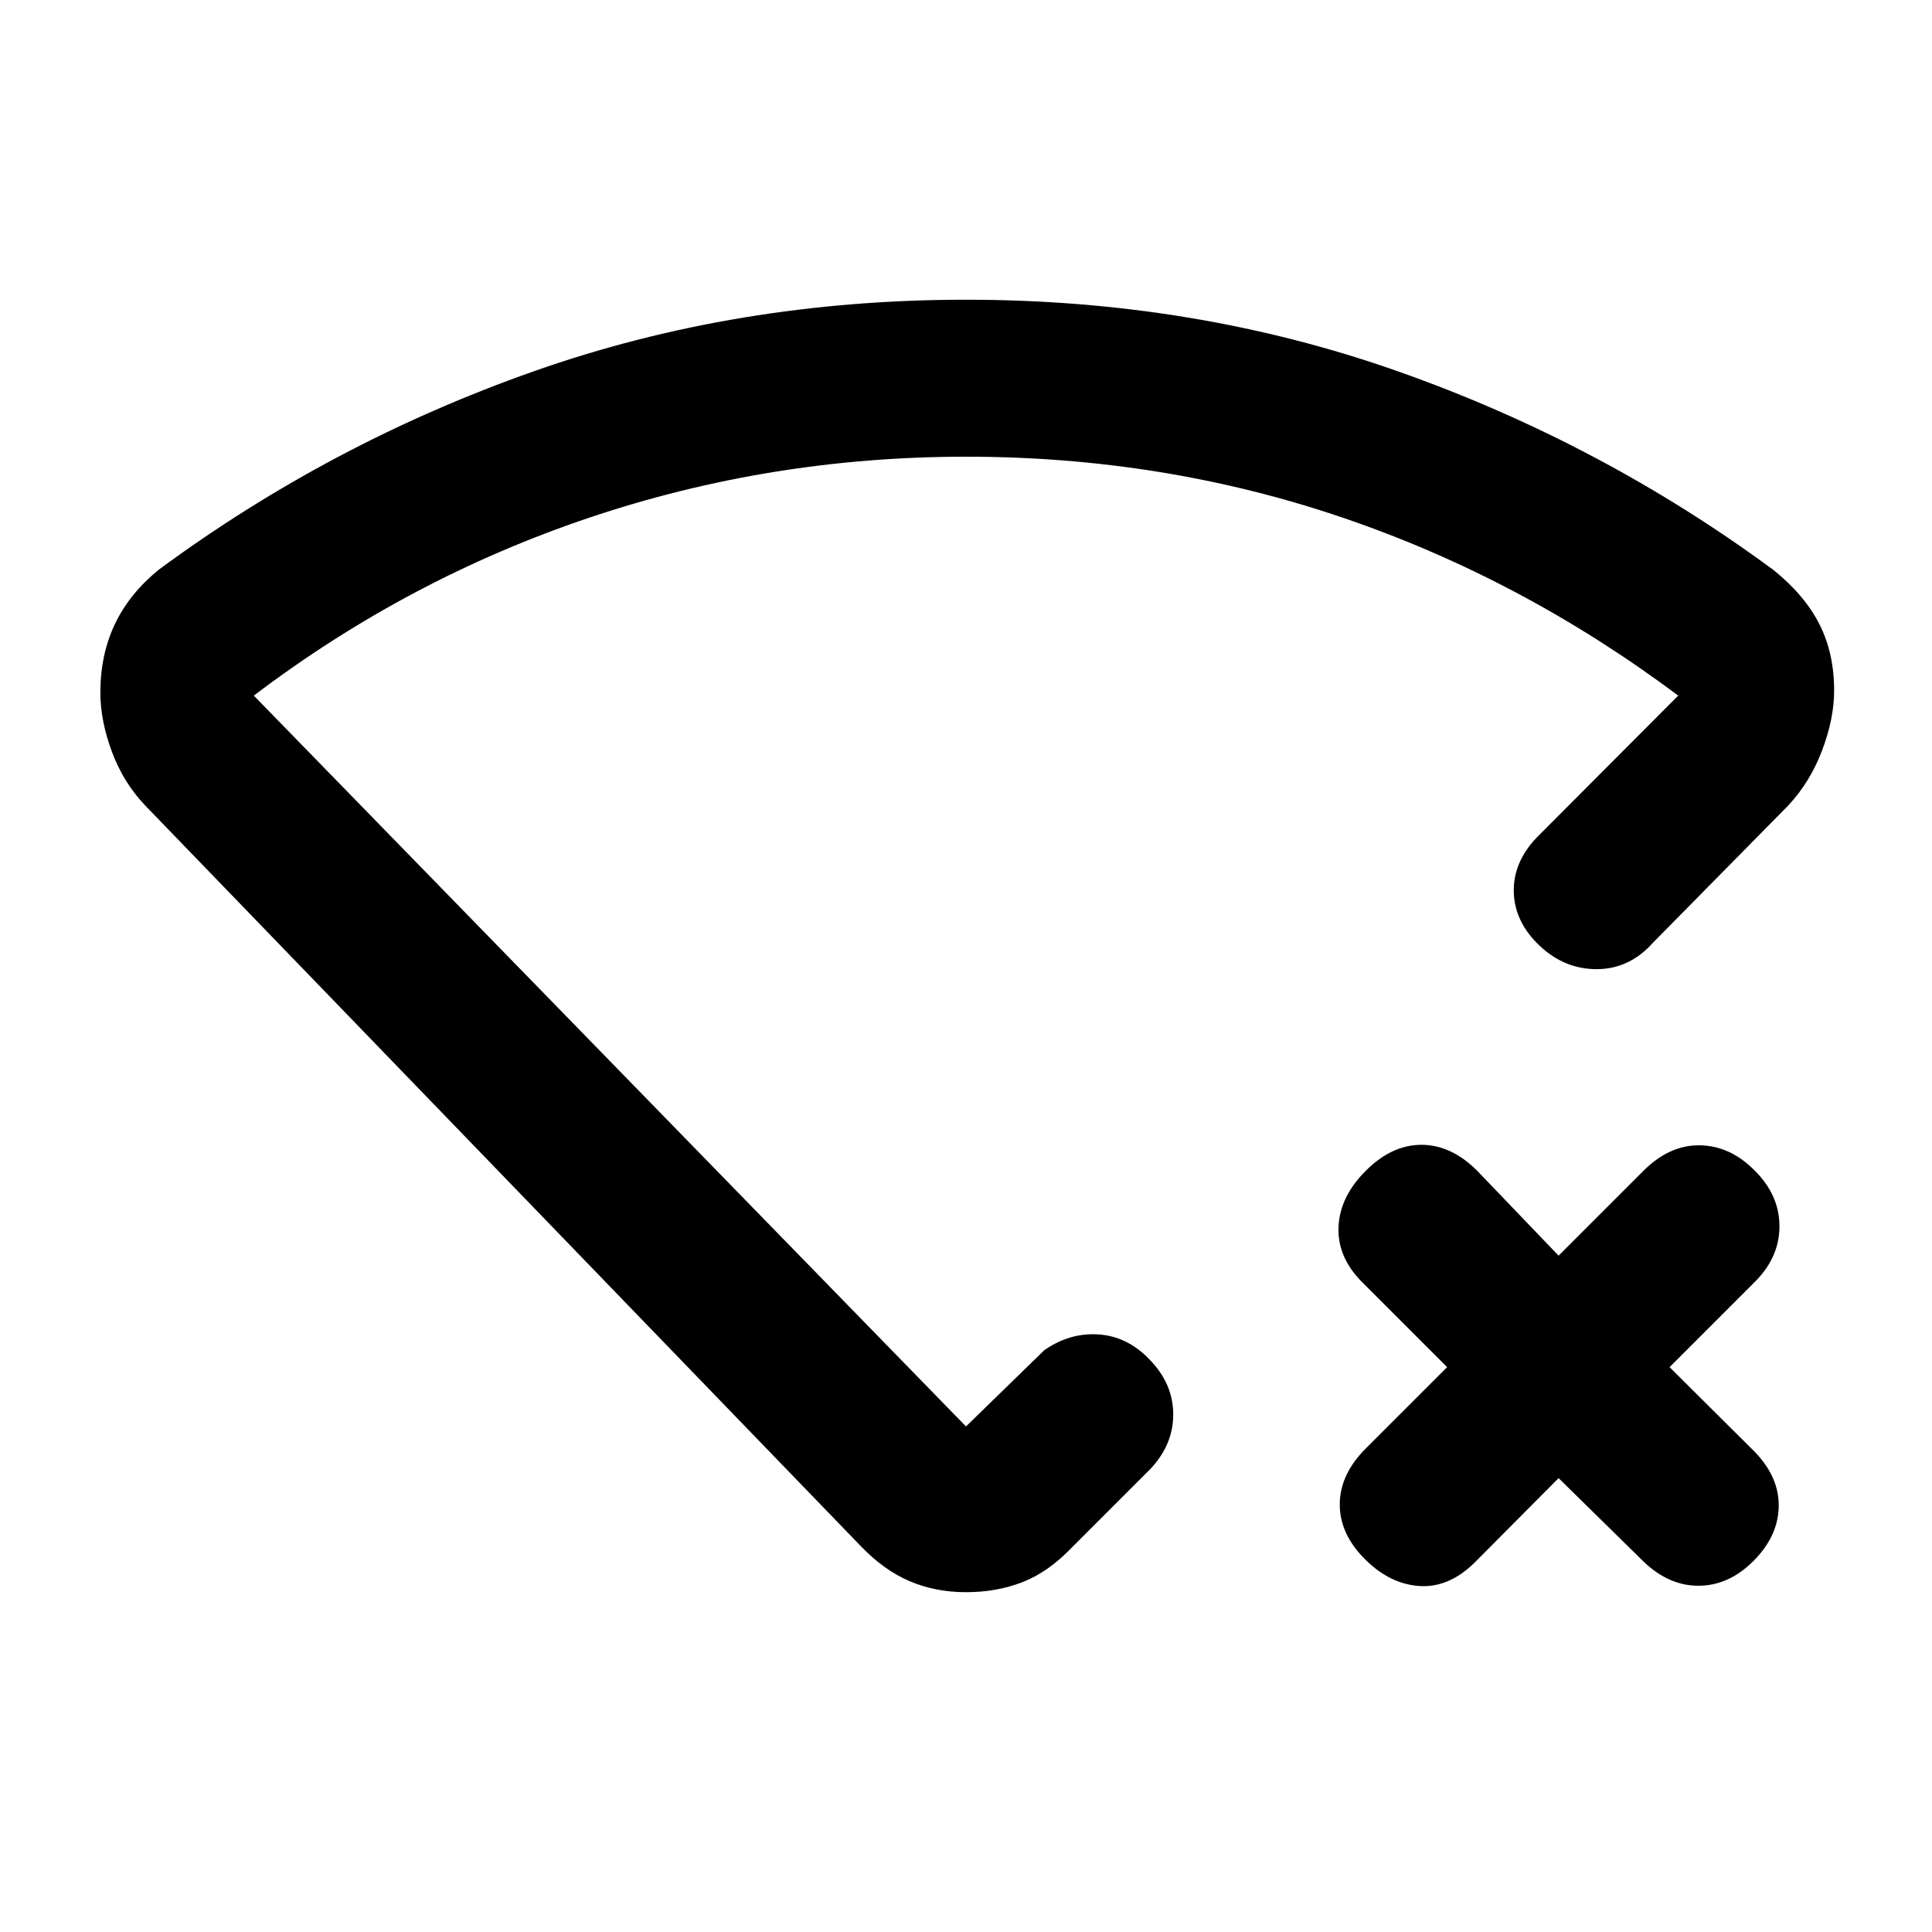 <svg xmlns="http://www.w3.org/2000/svg" height="20" viewBox="0 -960 960 960" width="20"><path d="m774.46-225.52-42.18 42.41q-12.67 12.18-27.07 11.19-14.41-.99-26.58-12.93-12.91-12.67-12.91-27.57 0-14.91 12.91-27.82l40.44-40.43-42.18-42.18q-12.41-12.41-11.79-27.44.62-15.04 13.53-27.95t27.7-12.91q14.78 0 27.69 12.91l40.44 42.17 42.17-42.17q12.91-12.91 28.07-12.66 15.15.25 27.32 12.66 12.18 12.18 12.18 27.58 0 15.4-12.18 27.57l-42.41 42.42 42.41 42.17q12.18 12.67 11.81 27.33-.37 14.65-12.55 26.82-12.17 12.18-27.07 12.3-14.91.12-27.58-12.06l-42.17-41.41ZM480-811.07q113.83 0 214.78 35.64 100.96 35.63 186.5 98.69 15.42 12.44 22.75 26.85 7.34 14.41 7.34 33.06 0 13.94-5.99 29.74-5.99 15.81-16.95 27.48l-66.95 67.91q-11.7 13.16-27.84 13.27-16.14.1-28.55-11.59-12.42-11.7-12.89-26.47-.48-14.77 11.21-27.18l70.48-70.68q-77.63-58.11-166.67-88.41-89.05-30.31-187.22-30.31-97.17 0-187.22 30.31-90.04 30.3-166.67 88.41L480-251.2l38.87-37.87q12.65-8.82 26.98-7.86 14.32.95 25.3 12.41 11.7 11.93 11.82 27.1.12 15.16-11.34 27.33l-39.37 39.37q-11.46 11.94-24.27 16.91-12.82 4.96-27.99 4.96-15.17 0-27.99-5.46-12.81-5.47-24.27-17.41L72.28-559.61q-10.95-11.43-16.68-26.86-5.73-15.42-5.73-29.36 0-18.89 7.21-34.05 7.2-15.16 21.88-27.1 85.54-63.06 186.38-98.57Q366.17-811.07 480-811.07Zm0 318.94Z"/></svg>